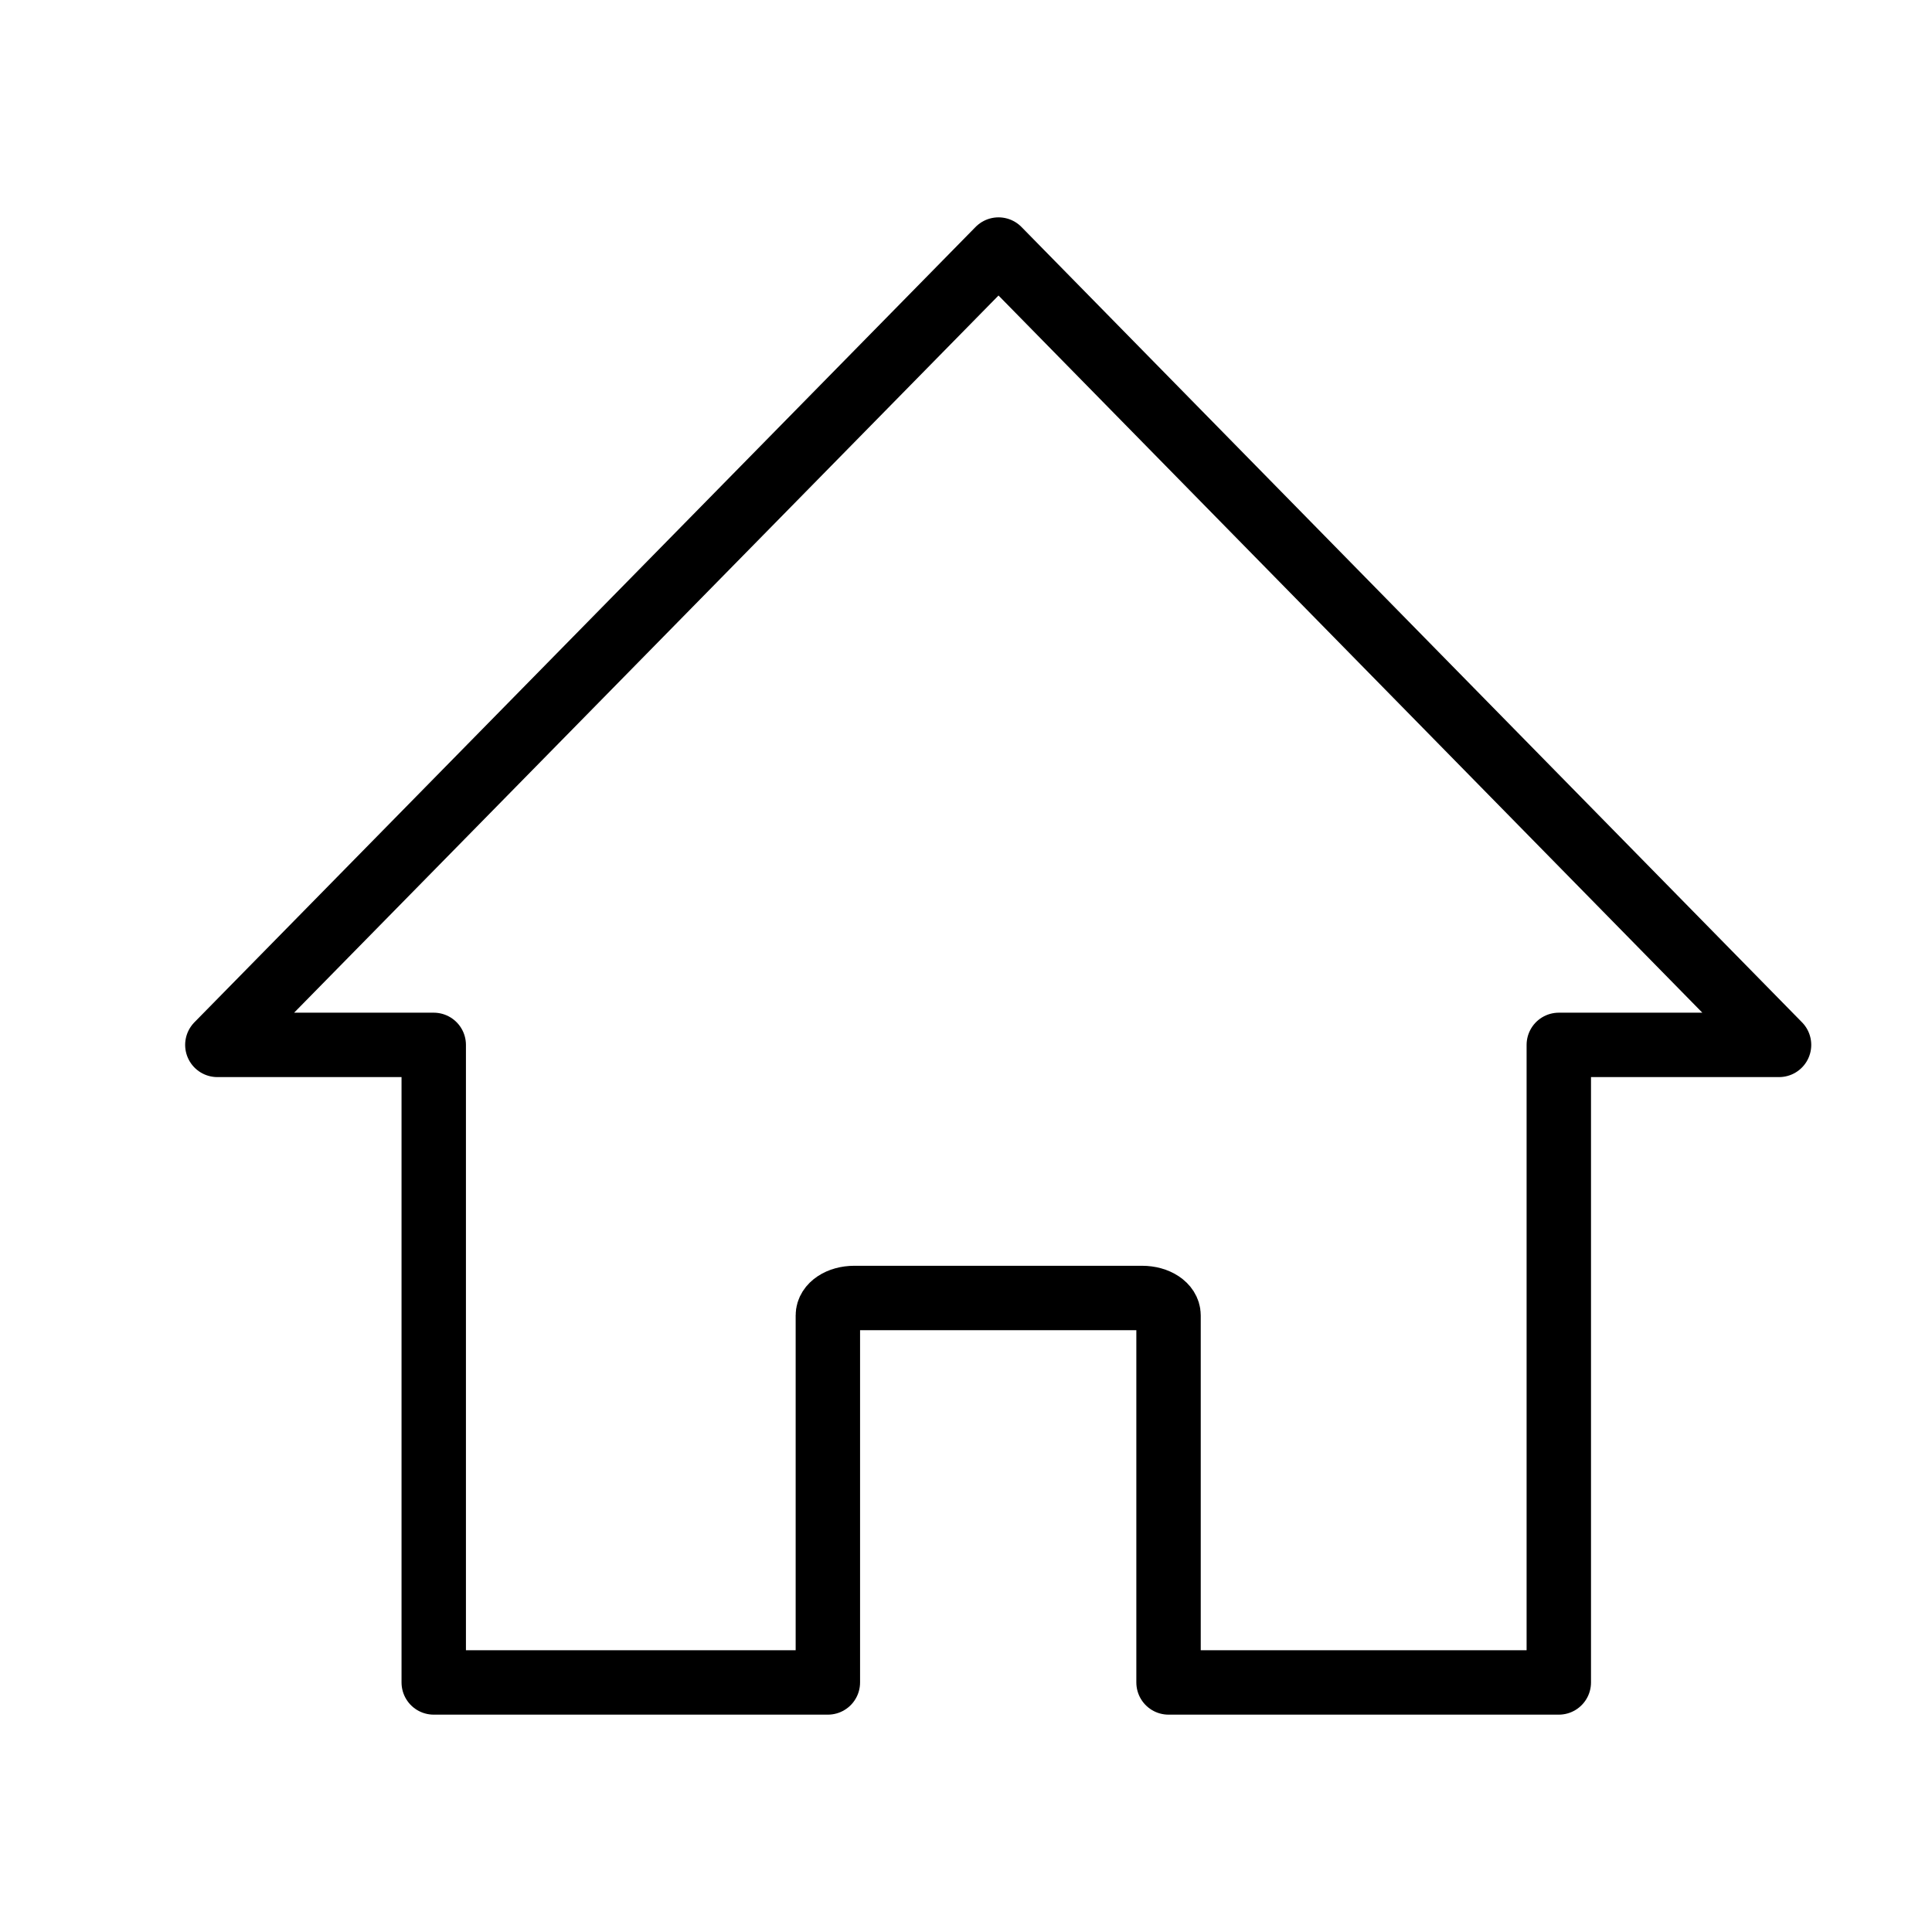 <svg width="30" height="30" viewBox="0 0 30 30" fill="none" xmlns="http://www.w3.org/2000/svg">
<path d="M15.505 3.875L3.375 16.225H6.735V26.125H12.855V20.425C12.855 20.275 13.035 20.155 13.265 20.155H17.735C17.965 20.155 18.145 20.275 18.145 20.425V26.125H24.205V16.225H27.625L15.505 3.875Z" stroke="currentColor" stroke-linecap="round" stroke-linejoin="round"/>
</svg>
